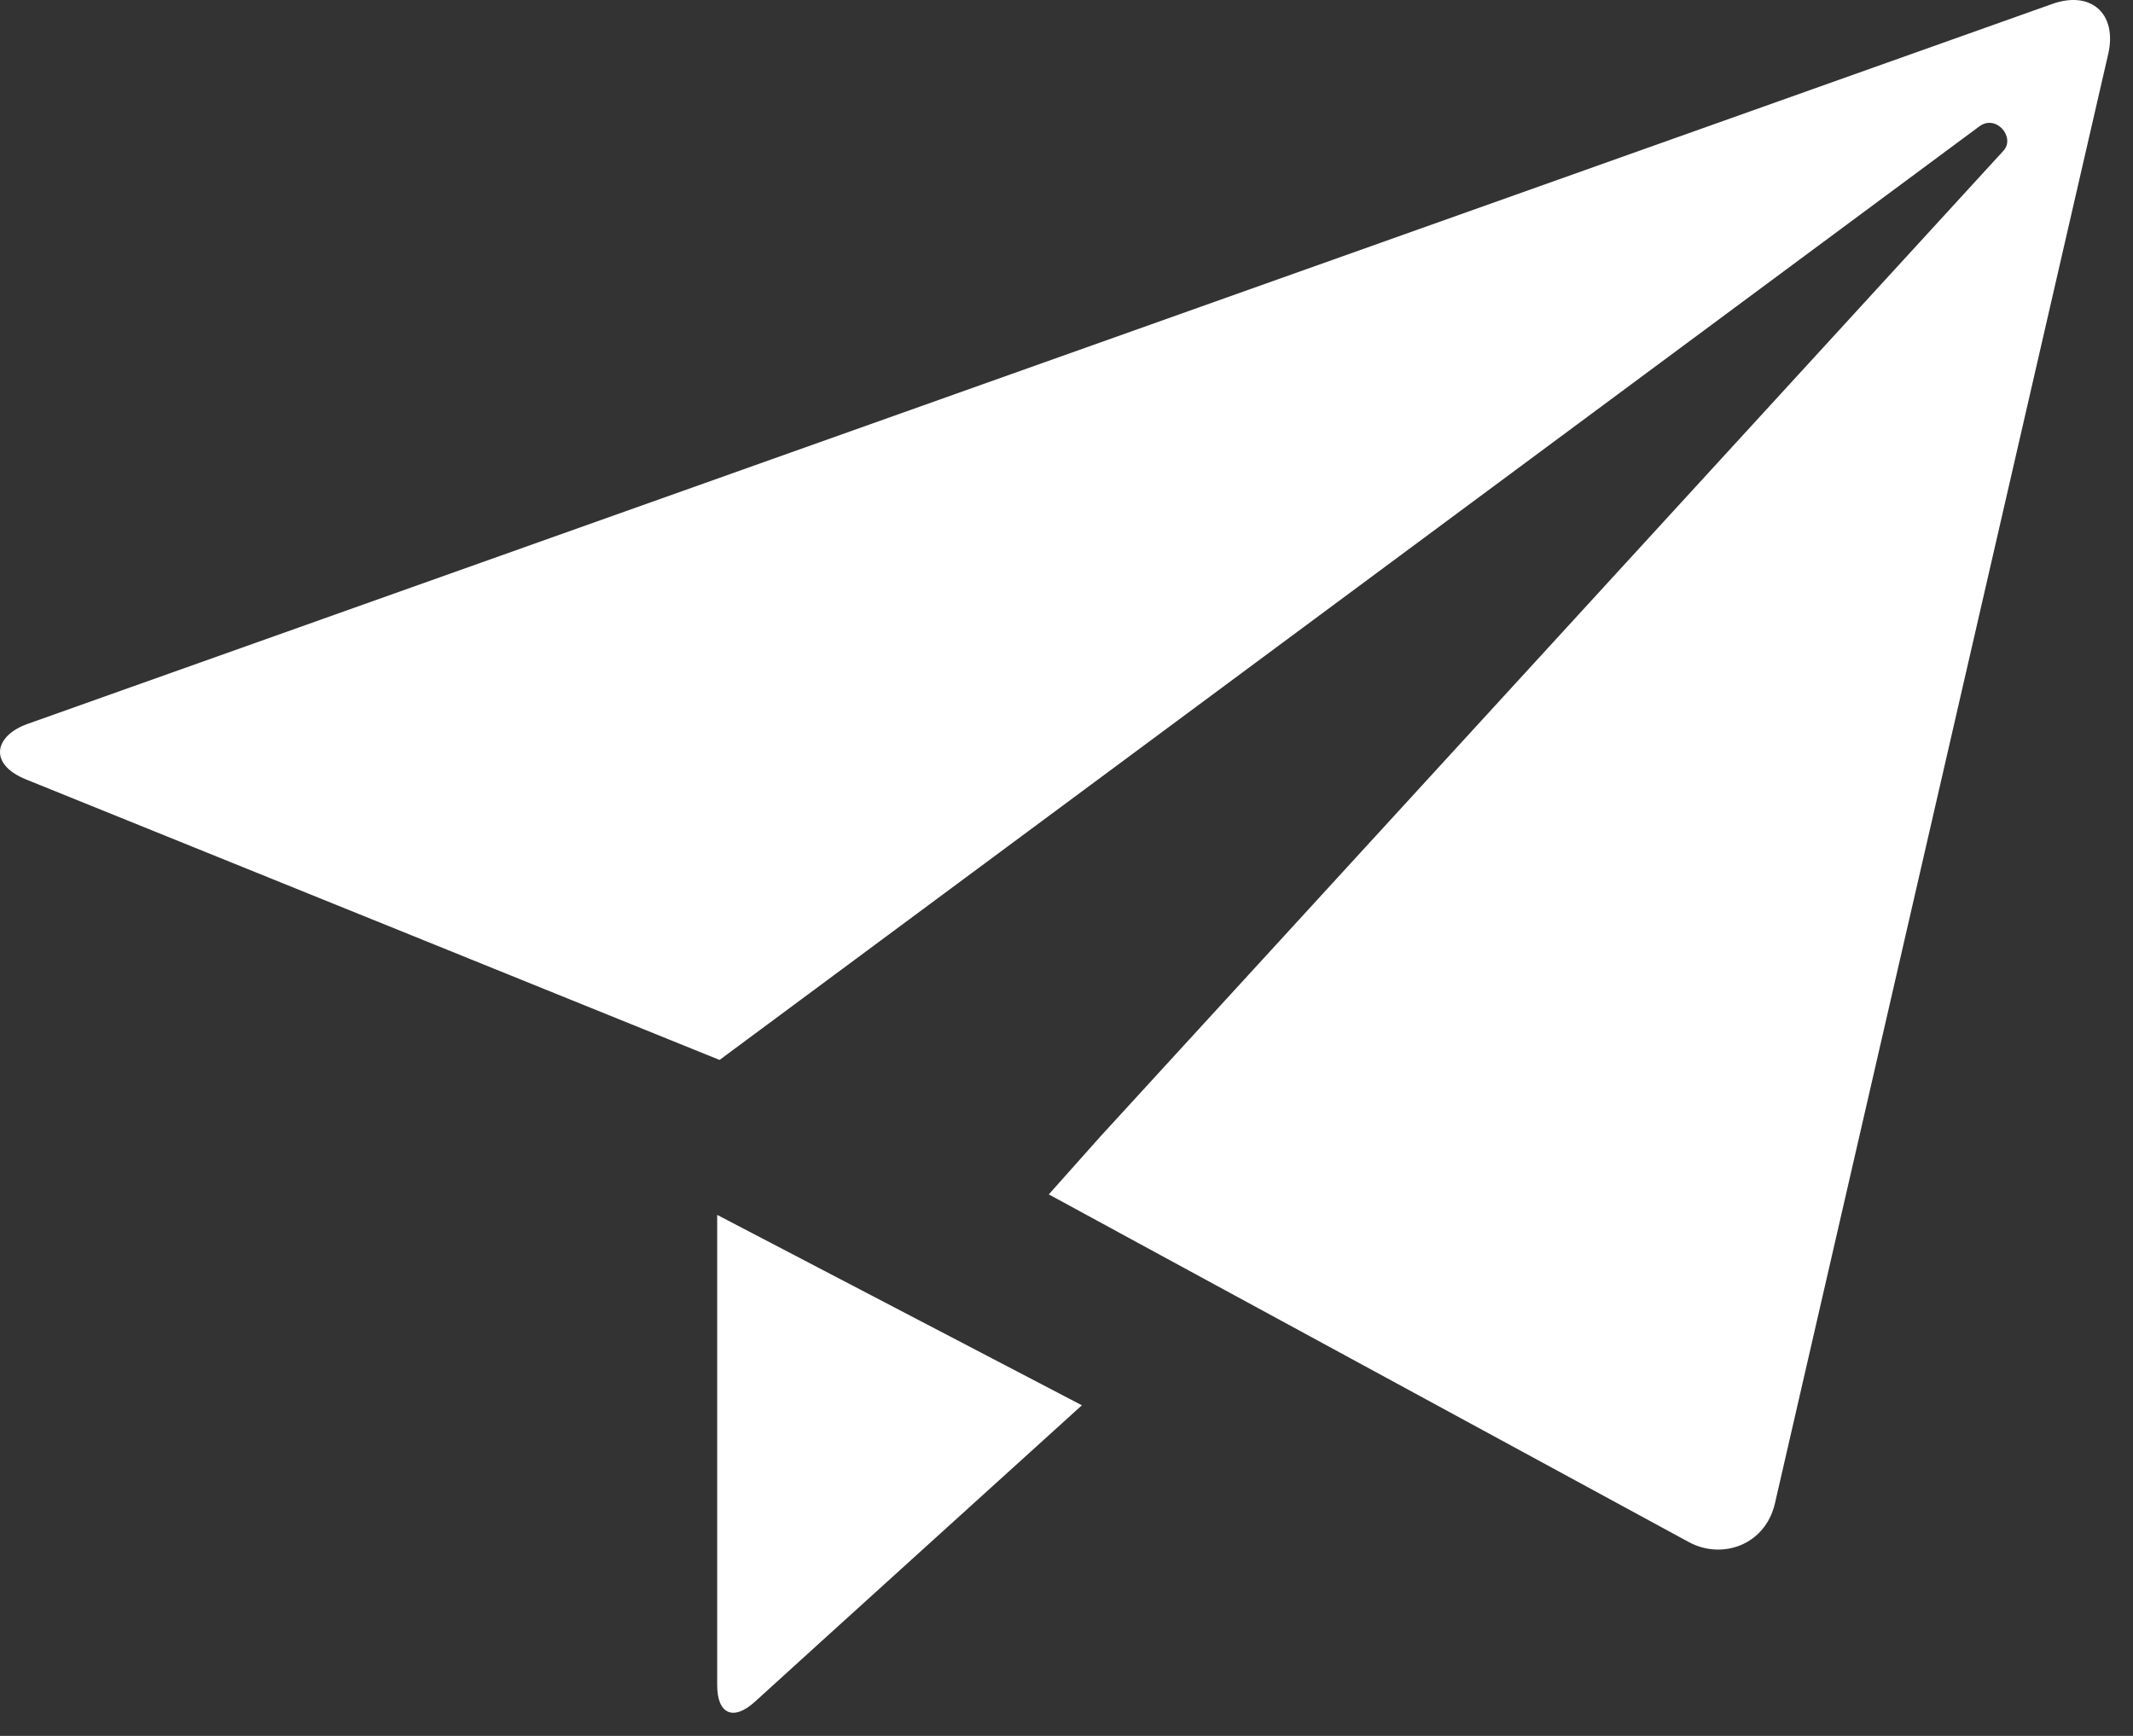 <?xml version="1.0" encoding="UTF-8" standalone="no"?>
<svg width="43px" height="35px" viewBox="0 0 43 35" version="1.1" xmlns="http://www.w3.org/2000/svg" xmlns:xlink="http://www.w3.org/1999/xlink" xmlns:sketch="http://www.bohemiancoding.com/sketch/ns">
    <rect x="0" y="0" width="43" height="35" fill="#333333" stroke="none"/>
    <!-- Generator: Sketch 3.3.2 (12043) - http://www.bohemiancoding.com/sketch -->
    <title>icon-email-sent-white@3x</title>
    <desc>Created with Sketch.</desc>
    <defs></defs>
    <g id="Event-Details" stroke="none" stroke-width="1" fill="none" fill-rule="evenodd" sketch:type="MSPage">
        <path d="M41.368,0.081 C40.573,0.363 1.324,14.323 0.552,14.597 C-0.104,14.831 -0.251,15.402 0.529,15.717 C1.457,16.092 9.304,19.266 9.304,19.266 L9.303,19.266 L14.506,21.371 C14.506,21.371 39.56,2.801 39.901,2.549 C40.242,2.296 40.636,2.77 40.387,3.041 C40.139,3.314 22.191,22.906 22.191,22.906 C22.19,22.906 22.19,22.907 22.19,22.907 L21.143,24.082 L22.527,24.834 L22.527,24.835 C22.527,24.835 33.278,30.675 34.044,31.091 C34.715,31.456 35.588,31.153 35.782,30.31 C36.01,29.315 42.359,1.7 42.501,1.086 C42.684,0.285 42.162,-0.202 41.368,0.081 L41.368,0.081 Z M14.458,33.978 C14.458,34.554 14.779,34.714 15.224,34.306 C15.803,33.776 21.81,28.334 21.81,28.334 L14.458,24.495 L14.458,33.978 L14.458,33.978 Z" id="icon-email-sent-white" fill="#FFFFFF" sketch:type="MSShapeGroup"></path>
    </g>
</svg>